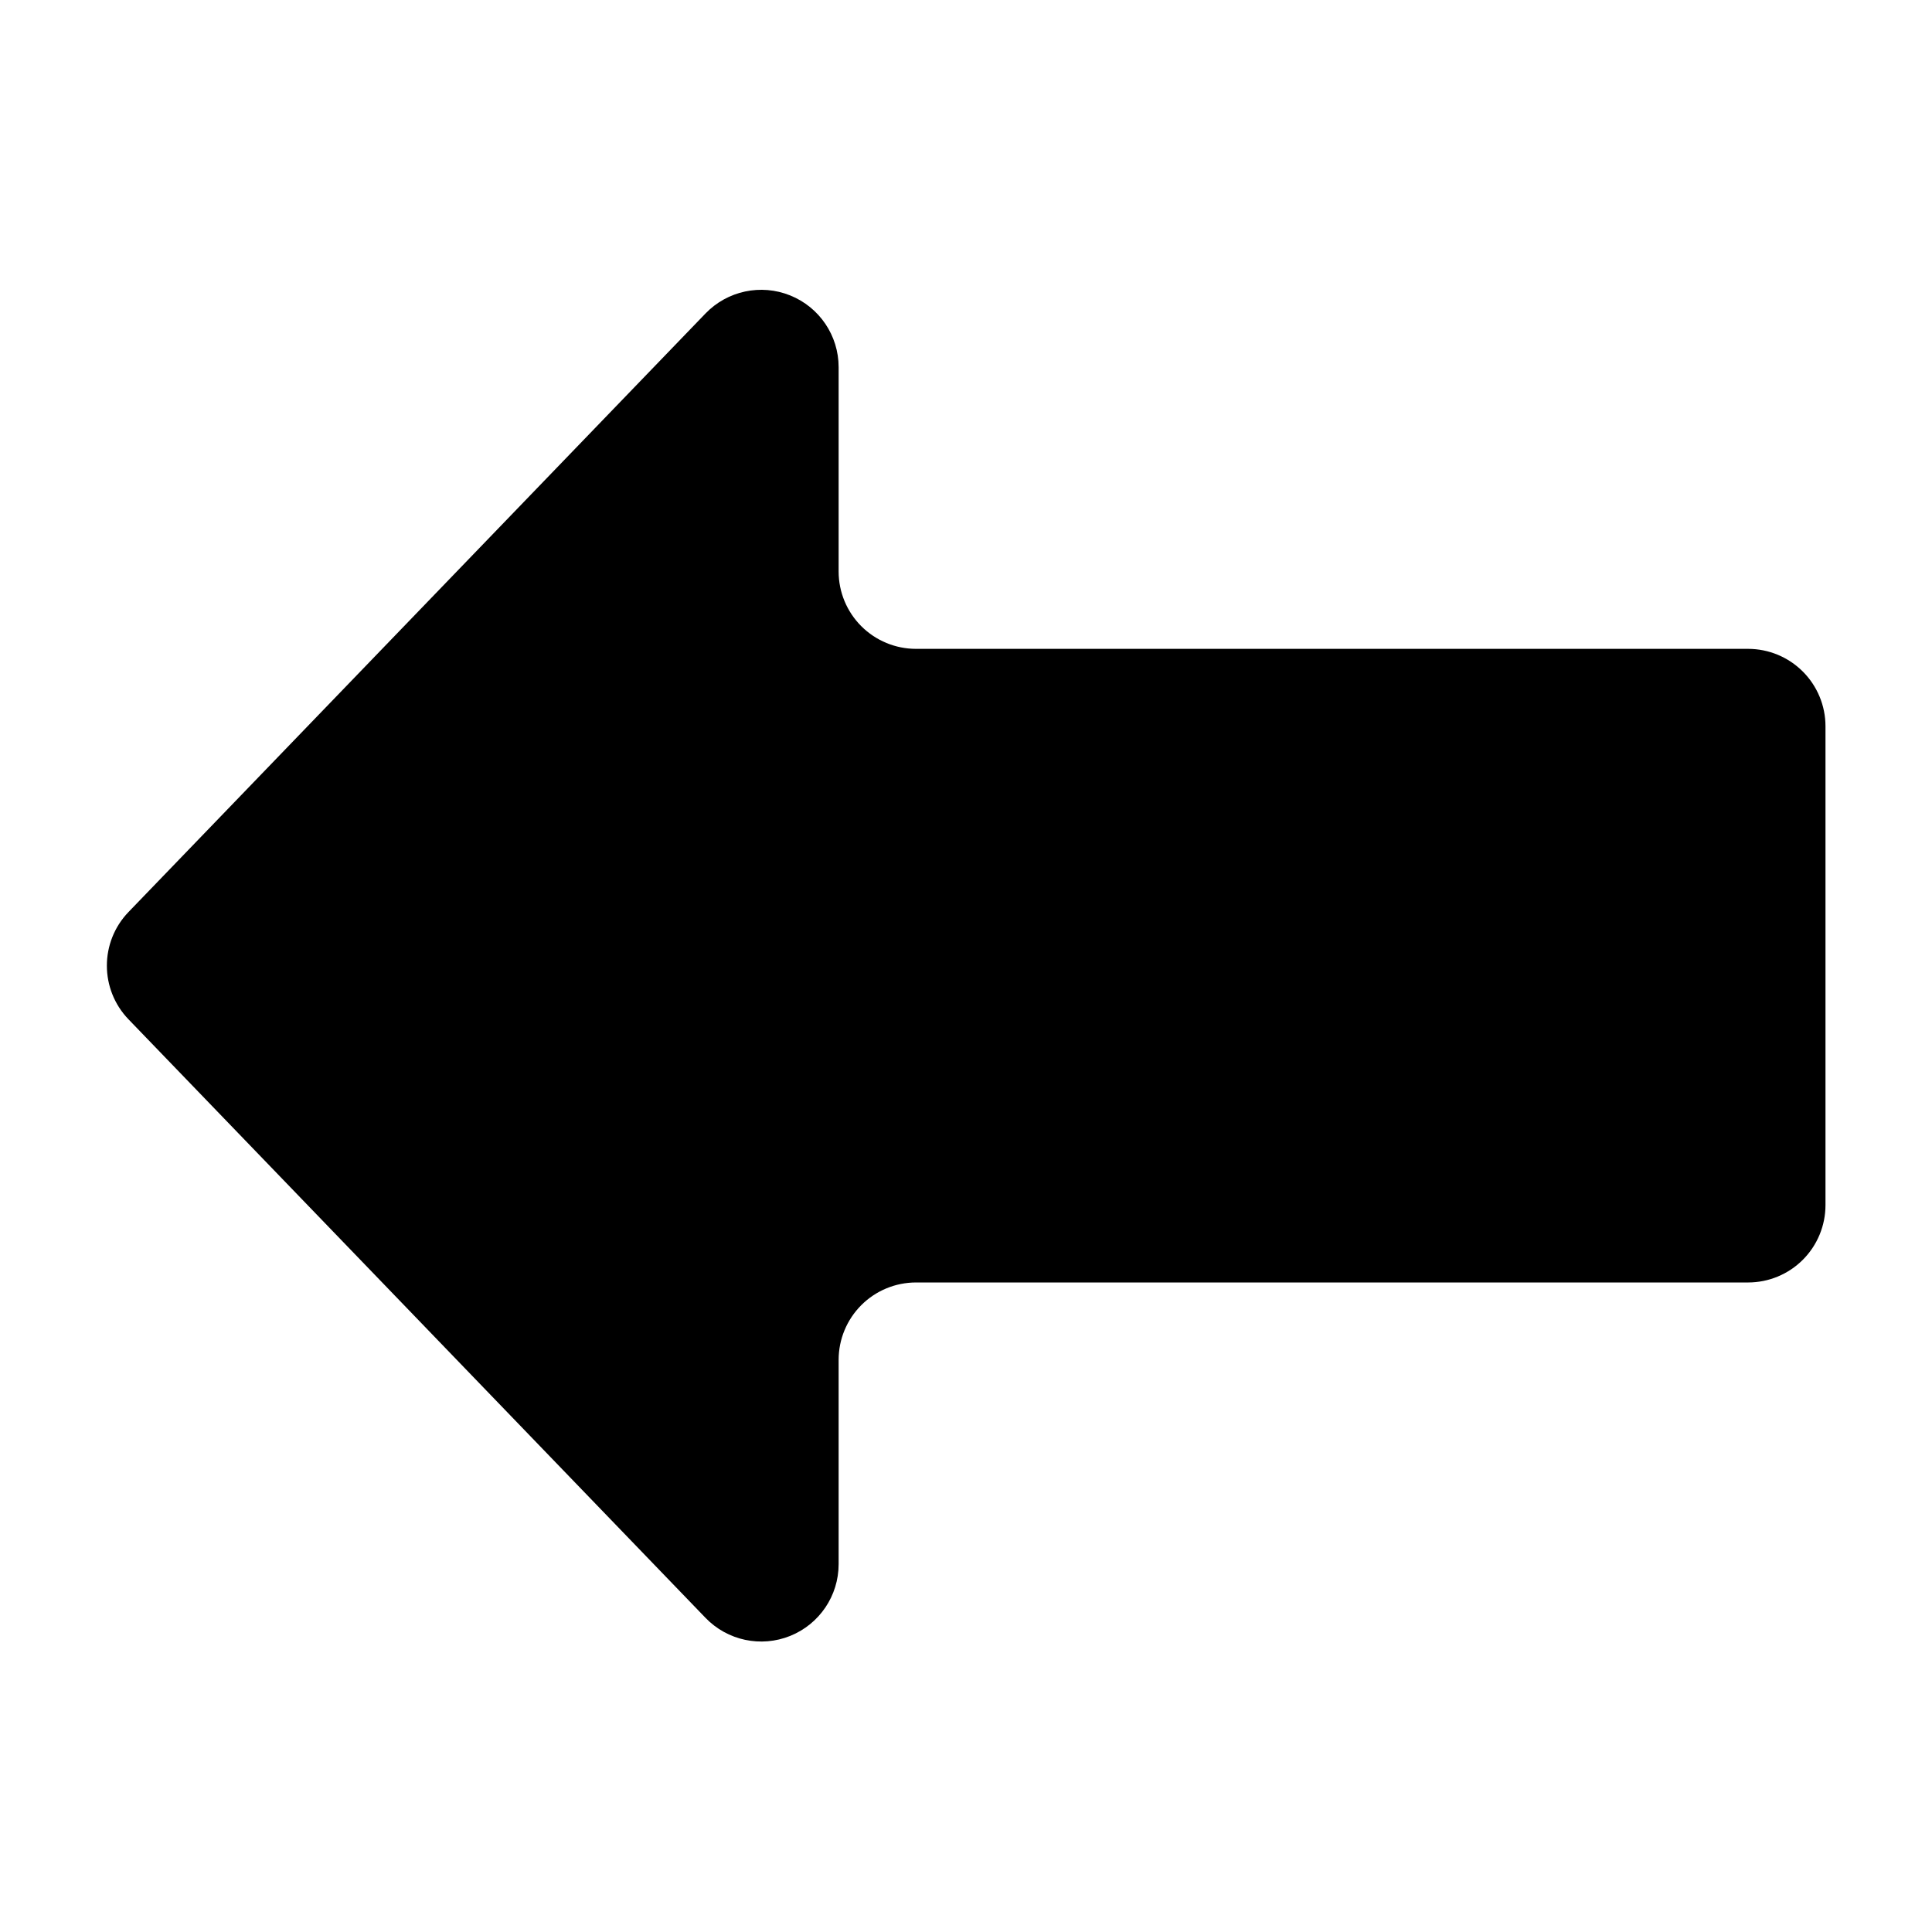 <?xml version="1.0" encoding="UTF-8" standalone="no"?>
<!DOCTYPE svg PUBLIC "-//W3C//DTD SVG 1.1//EN" "http://www.w3.org/Graphics/SVG/1.1/DTD/svg11.dtd">
<svg width="100%" height="100%" viewBox="0 0 128 128" version="1.1" xmlns="http://www.w3.org/2000/svg" xmlns:xlink="http://www.w3.org/1999/xlink" xml:space="preserve" xmlns:serif="http://www.serif.com/" style="fill-rule:evenodd;clip-rule:evenodd;stroke-linejoin:round;stroke-miterlimit:2;">
    <g transform="matrix(1,0,0,1,-166.741,0)">
        <g id="enrere" transform="matrix(1,0,0,1,166.741,0)">
            <rect x="0" y="0" width="128" height="128" style="fill:none;"/>
            <g transform="matrix(0.954,0,0,1.602,-160.24,-36.29)">
                <path d="M231.582,75.691C230.157,75.691 228.79,76.028 227.782,76.628C226.774,77.229 226.207,78.042 226.207,78.891L226.207,87.341C226.207,88.646 224.876,89.82 222.843,90.308C220.811,90.796 218.484,90.501 216.962,89.561C205.086,82.225 185.033,69.838 176.893,64.81C174.887,63.57 174.887,61.608 176.893,60.369C185.033,55.341 205.086,42.954 216.962,35.617C218.484,34.678 220.811,34.382 222.843,34.871C224.876,35.359 226.207,36.533 226.207,37.838L226.207,46.288C226.207,47.136 226.774,47.95 227.782,48.55C228.79,49.15 230.157,49.487 231.582,49.487L289.366,49.487C290.791,49.487 292.158,49.825 293.166,50.425C294.174,51.025 294.741,51.839 294.741,52.687C294.741,57.726 294.741,67.453 294.741,72.491C294.741,73.34 294.174,74.154 293.166,74.754C292.158,75.354 290.791,75.691 289.366,75.691C276.564,75.691 244.384,75.691 231.582,75.691Z"/>
            </g>
        </g>
    </g>
</svg>
